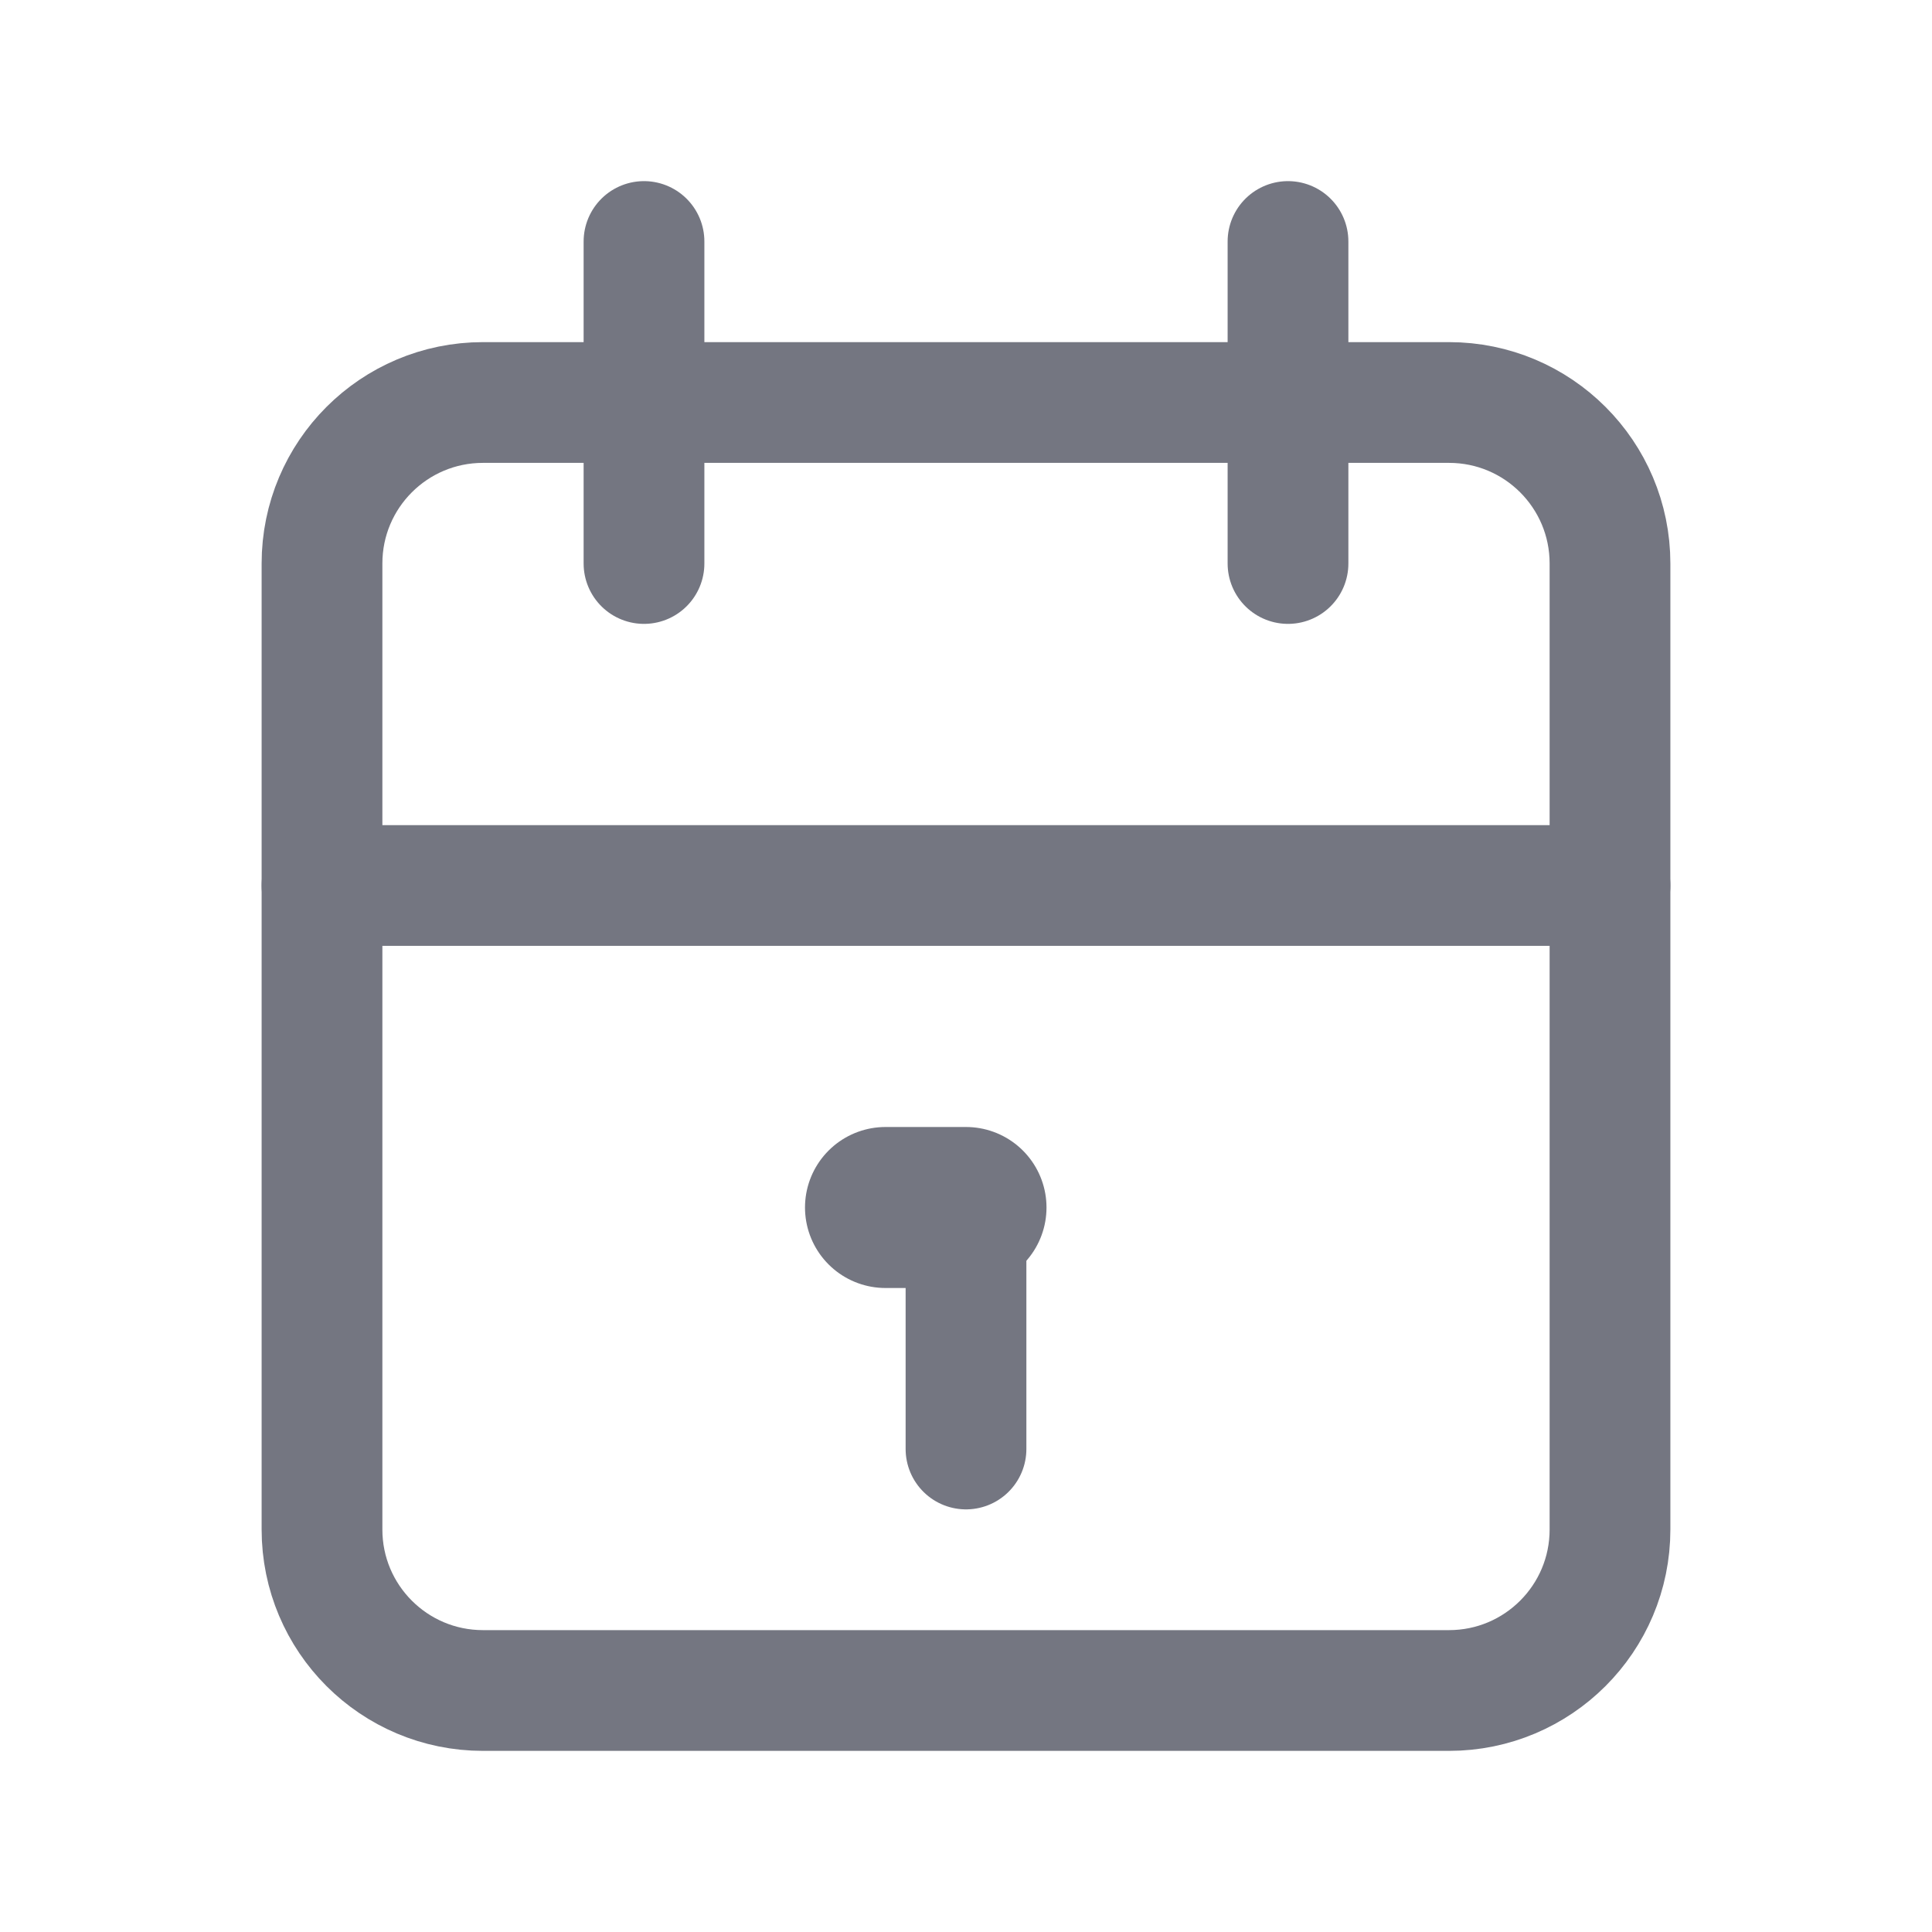<svg width="24" height="24" viewBox="0 0 24 24" fill="none" xmlns="http://www.w3.org/2000/svg">
<path d="M18 5H6C4.895 5 4 5.895 4 7V19C4 20.105 4.895 21 6 21H18C19.105 21 20 20.105 20 19V7C20 5.895 19.105 5 18 5Z" stroke="#747681" stroke-width="1.5" stroke-linecap="round" stroke-linejoin="round"/>
<path d="M16 3V7" stroke="#747681" stroke-width="1.5" stroke-linecap="round" stroke-linejoin="round"/>
<path d="M8 3V7" stroke="#747681" stroke-width="1.5" stroke-linecap="round" stroke-linejoin="round"/>
<path d="M4 11H20" stroke="#747681" stroke-width="1.5" stroke-linecap="round" stroke-linejoin="round"/>
<path d="M11 15H12" stroke="#747681" stroke-width="2" stroke-linecap="round" stroke-linejoin="round"/>
<path d="M12 15V18" stroke="#747681" stroke-width="1.5" stroke-linecap="round" stroke-linejoin="round"/>
</svg>
